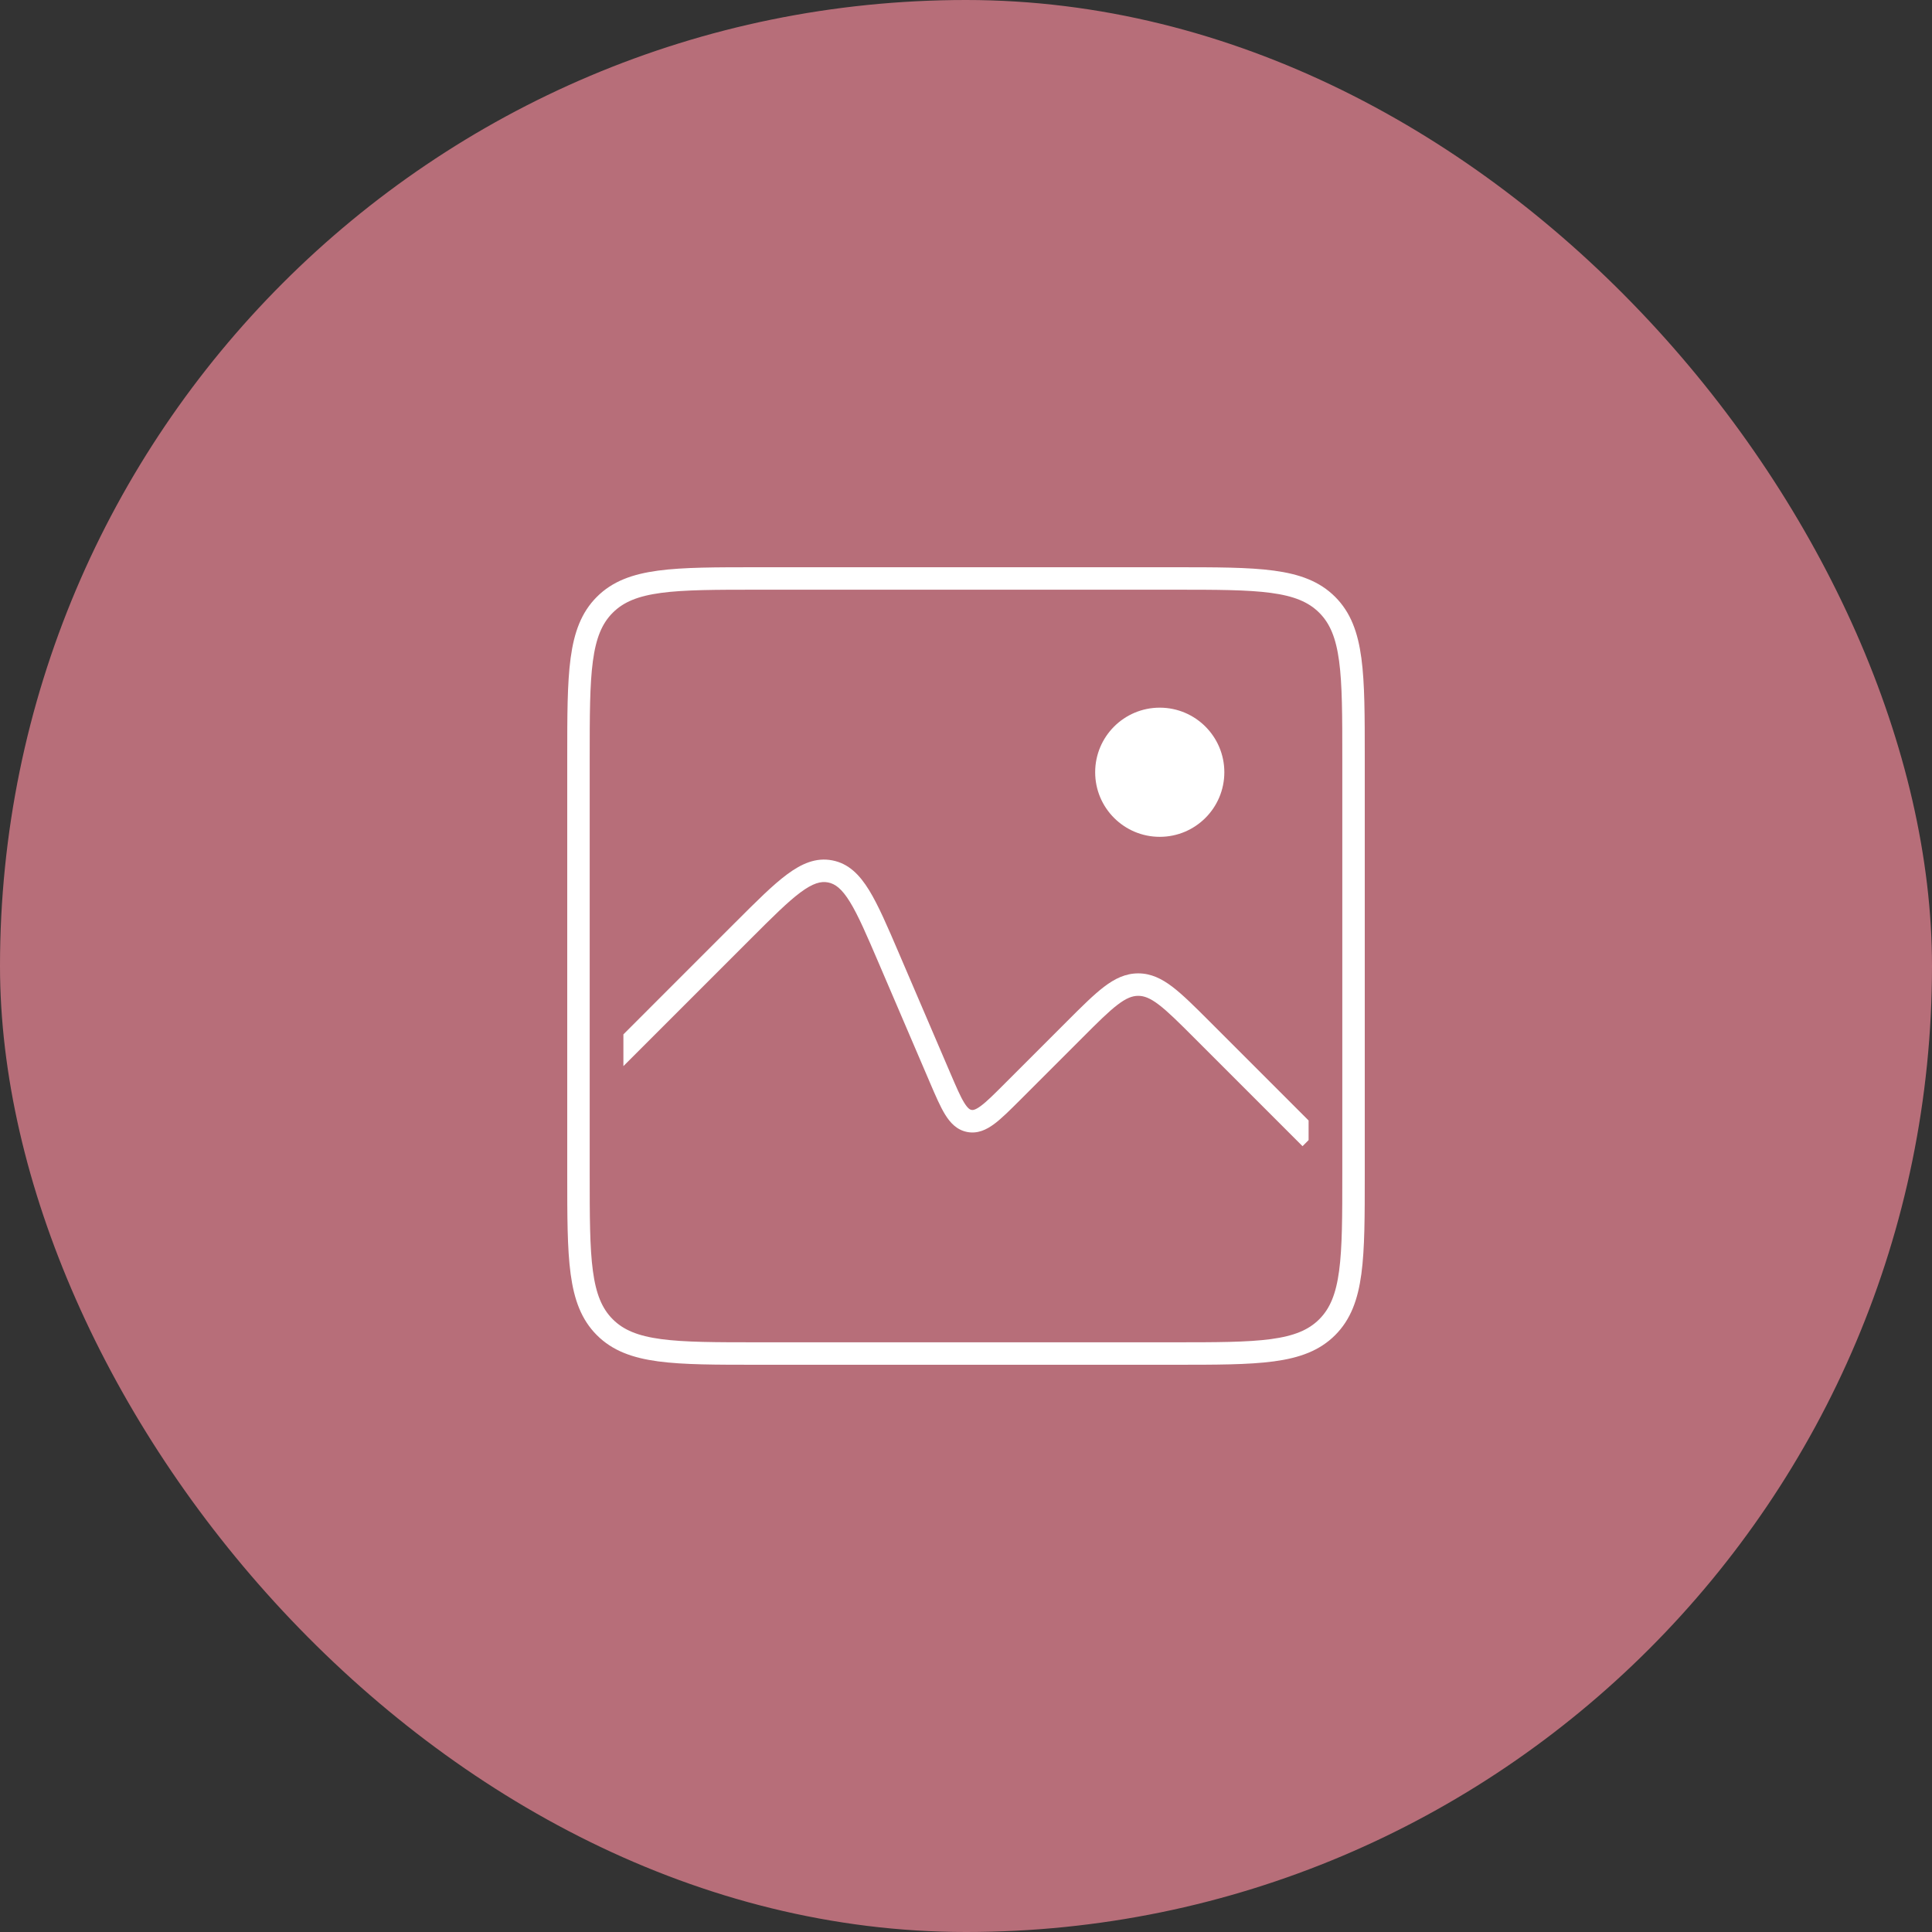 <svg width="70" height="70" viewBox="0 0 70 70" fill="none" xmlns="http://www.w3.org/2000/svg">
<rect x="0" y="0" width="70" height="70" fill="#333333" stroke="none"/>
<rect width="70" height="70" rx="35" fill="#B76E79"/>
<path d="M20.959 27.471C20.959 24.401 20.959 22.866 21.913 21.913C22.866 20.959 24.401 20.959 27.471 20.959H42.529C45.599 20.959 47.133 20.959 48.087 21.913C49.041 22.866 49.041 24.401 49.041 27.471V42.529C49.041 45.599 49.041 47.133 48.087 48.087C47.133 49.041 45.599 49.041 42.529 49.041H27.471C24.401 49.041 22.866 49.041 21.913 48.087C20.959 47.133 20.959 45.599 20.959 42.529V27.471Z" stroke="white" stroke-width="0.814"/>
<path fill-rule="evenodd" clip-rule="evenodd" d="M47.413 40.597L43.83 37.014L43.809 36.993L43.809 36.993C43.284 36.468 42.861 36.046 42.484 35.758C42.092 35.459 41.702 35.267 41.24 35.267C40.778 35.267 40.388 35.459 39.996 35.758C39.619 36.046 39.196 36.468 38.671 36.993L38.671 36.993L38.65 37.014L36.412 39.252C36.018 39.647 35.754 39.91 35.538 40.07C35.329 40.225 35.244 40.223 35.197 40.214C35.151 40.205 35.072 40.175 34.935 39.954C34.794 39.725 34.647 39.383 34.427 38.87L32.588 34.58L32.574 34.547C32.157 33.573 31.825 32.8 31.489 32.253C31.145 31.693 30.745 31.286 30.155 31.173C29.566 31.059 29.044 31.289 28.516 31.681C28 32.063 27.406 32.658 26.657 33.407L26.631 33.432L22.587 37.477V38.628L27.207 34.008C27.987 33.228 28.54 32.677 29.001 32.334C29.456 31.997 29.742 31.922 30.001 31.972C30.26 32.022 30.499 32.197 30.796 32.68C31.097 33.169 31.405 33.886 31.84 34.9L33.679 39.191L33.691 39.22C33.895 39.696 34.066 40.094 34.242 40.38C34.426 40.679 34.666 40.941 35.044 41.014C35.421 41.086 35.741 40.933 36.023 40.723C36.293 40.523 36.599 40.216 36.965 39.851L36.988 39.828L39.226 37.59C39.776 37.039 40.161 36.656 40.49 36.405C40.809 36.161 41.028 36.081 41.24 36.081C41.453 36.081 41.671 36.161 41.99 36.405C42.319 36.656 42.704 37.039 43.255 37.59L47.193 41.528L47.413 41.308V40.597Z" fill="white"/>
<ellipse cx="42.02" cy="27.98" rx="2.34" ry="2.34" fill="white"/>
</svg>
